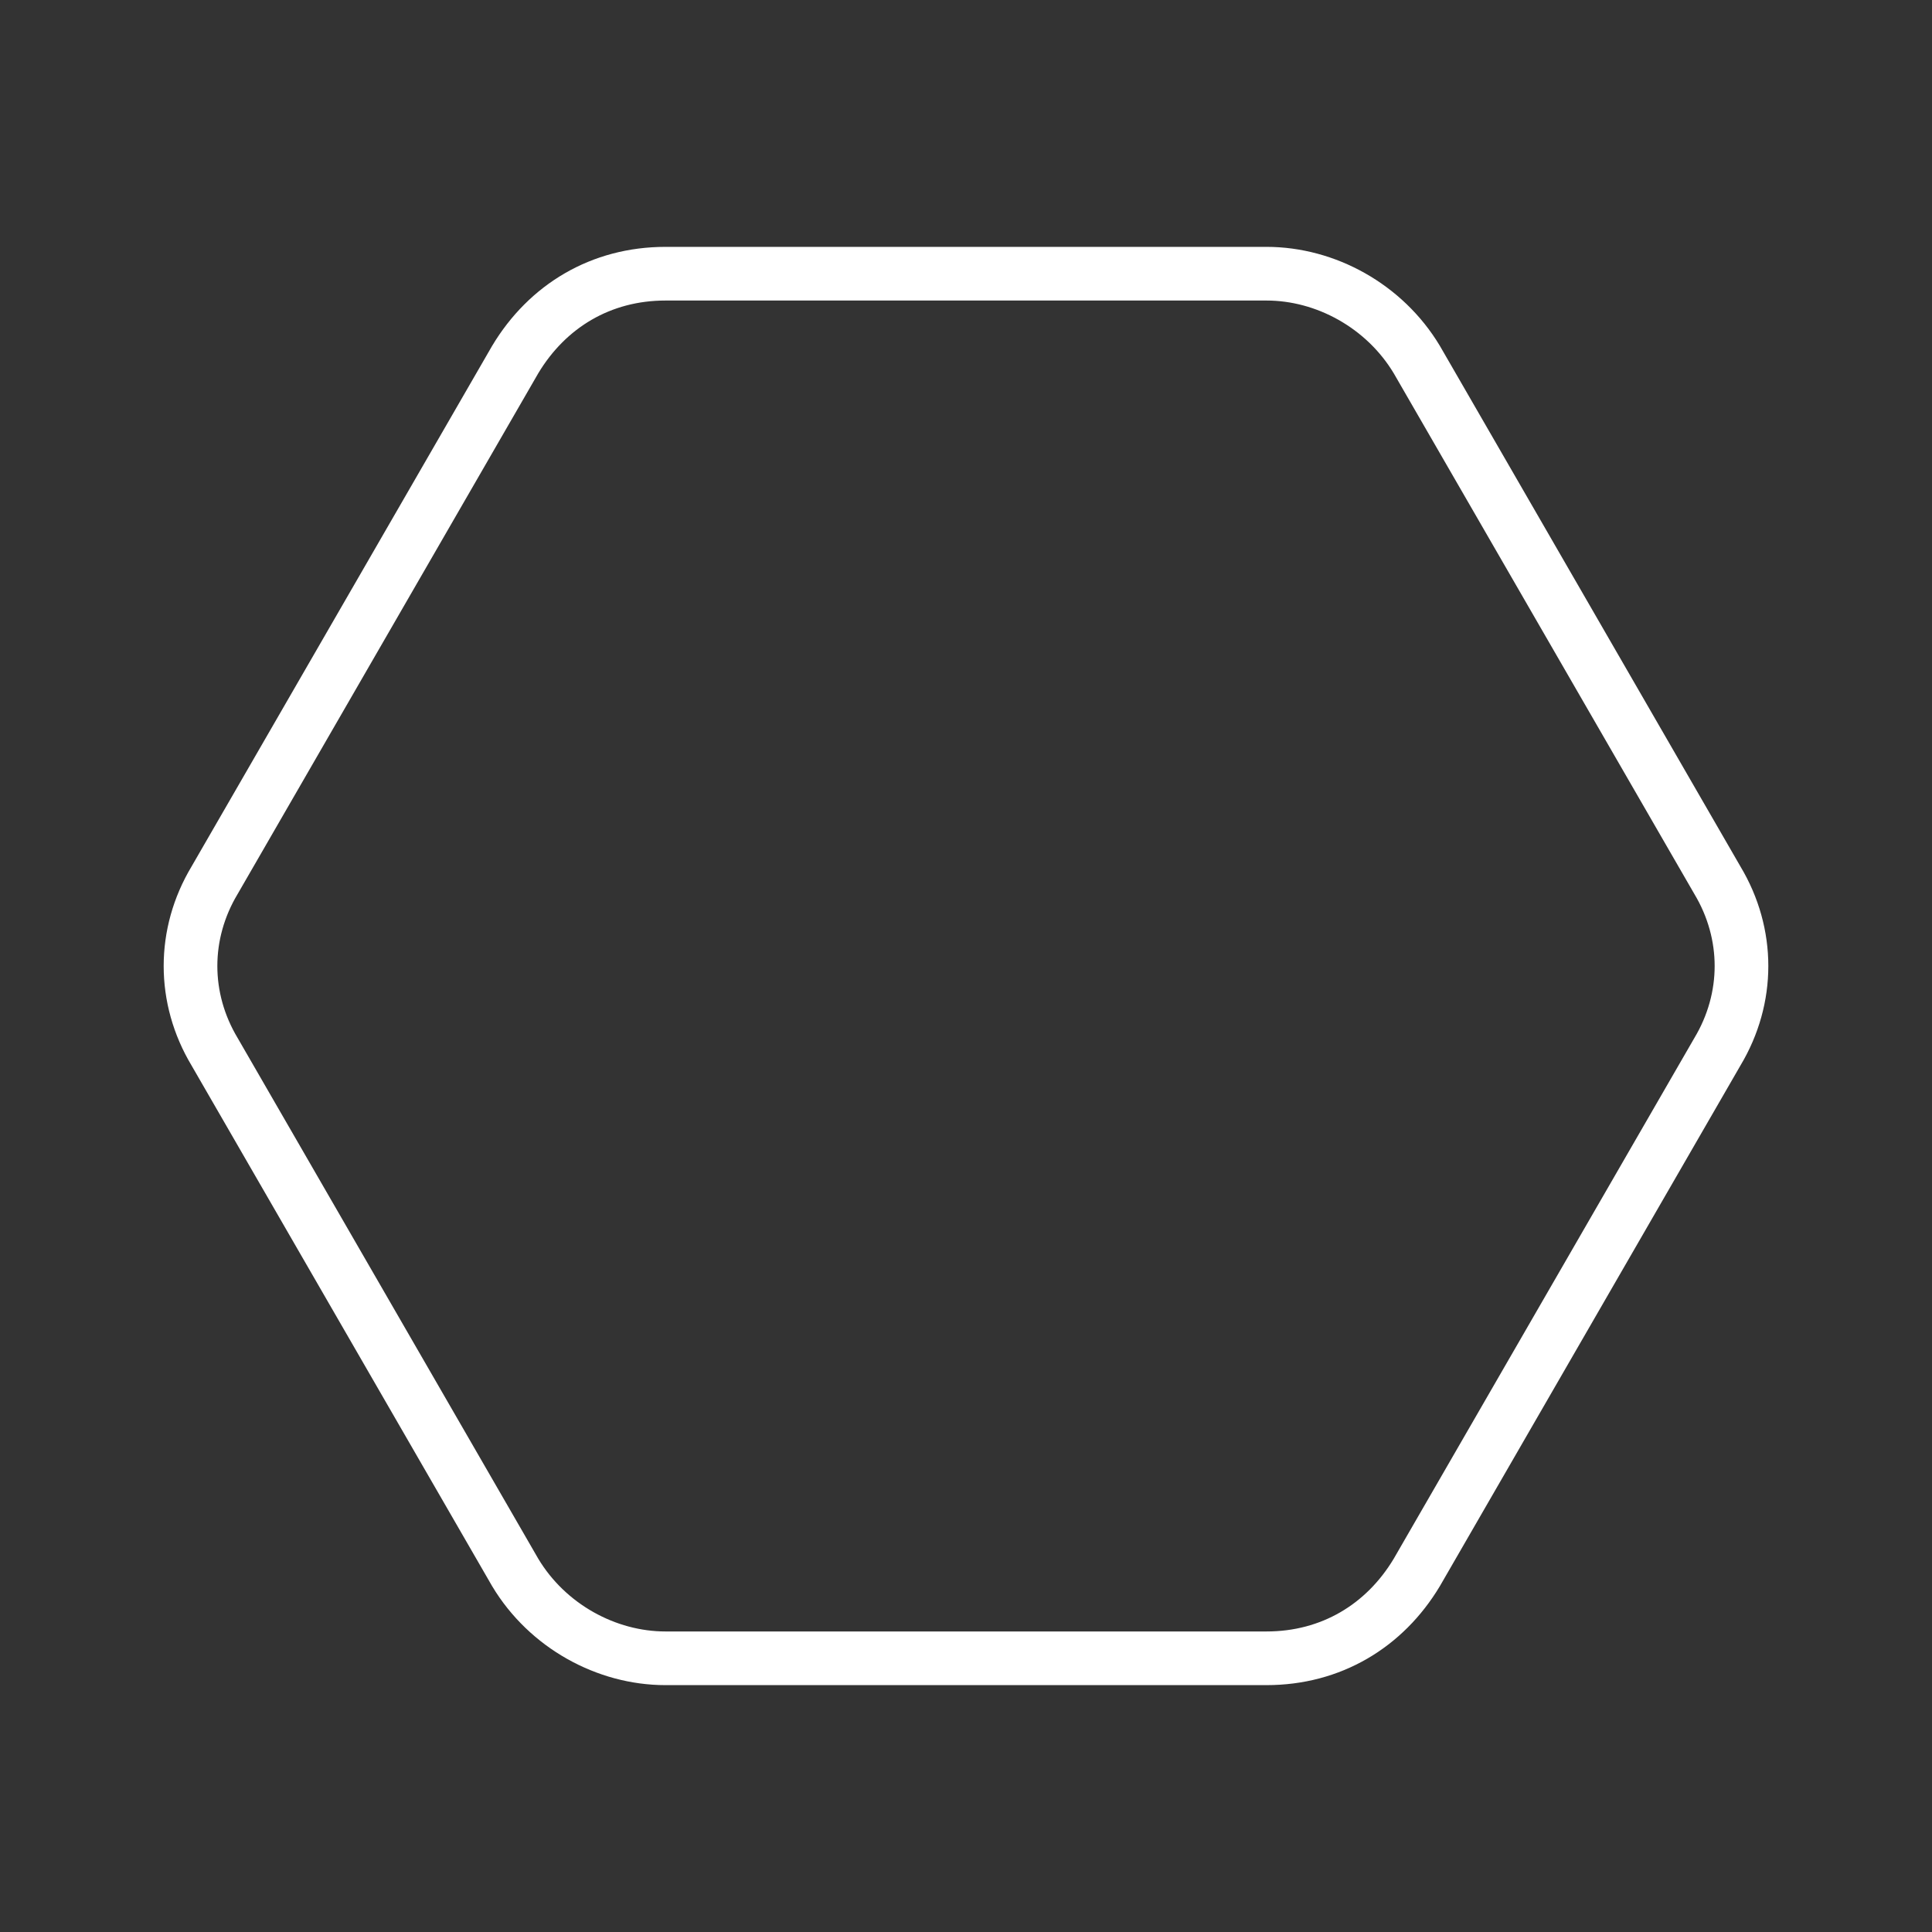 <?xml version="1.0" encoding="utf-8"?>
<!-- Generator: Adobe Illustrator 19.0.0, SVG Export Plug-In . SVG Version: 6.00 Build 0)  -->
<svg version="1.0" id="Calque_1" xmlns="http://www.w3.org/2000/svg" xmlns:xlink="http://www.w3.org/1999/xlink" x="0px" y="0px"
	 viewBox="0 0 36 36" style="enable-background:new 0 0 36 36;" xml:space="preserve">
<rect x="0" y="0" width="36" height="36" fill="#333333" stroke="none"/>
<style type="text/css">
	.st0{display:none;}
	.st1{fill:none;stroke:#FFFFFF;stroke-miterlimit:10;}
	.st2{display:inline;fill:none;stroke:#FFFFFF;stroke-miterlimit:10;}
	.st3{display:inline;}
	.st4{fill:none;stroke:#FFFFFF;stroke-width:0.75;stroke-miterlimit:10;}
	.st5{display:inline;fill:none;stroke:#FFFFFF;stroke-width:0.75;stroke-miterlimit:10;}
</style>
<rect id="XMLID_2_" class="st0" width="36" height="36"/>
<path id="hexa" class="st1" d="M9.6,29.3L4,19.6c-0.6-1-0.6-2.2,0-3.2l5.6-9.7c0.6-1,1.6-1.6,2.8-1.6h11.2c1.1,0,2.2,0.6,2.8,1.6
	l5.6,9.7c0.6,1,0.6,2.2,0,3.2l-5.6,9.7c-0.6,1-1.6,1.6-2.8,1.6H12.4C11.3,30.9,10.2,30.3,9.6,29.3z"/>
<g id="Power" class="st0">
	<polygon id="XMLID_3_" class="st2" points="20.2,5.9 8.4,19.8 17,19.8 14.9,30 26.9,16.2 18,16.2 	"/>
</g>
<g id="diamond" class="st0">
	<path id="XMLID_430_" class="st2" d="M30,15L19,30.1c-0.5,0.6-1.4,0.6-1.9,0L6,15c-0.3-0.4-0.3-0.9,0-1.3l3.3-5.1
		C9.5,8.2,9.8,8,10.2,8l15.7,0c0.4,0,0.8,0.2,1,0.6l3.1,5.1C30.3,14.1,30.3,14.6,30,15z"/>
	<line id="XMLID_4_" class="st2" x1="18" y1="30.6" x2="9.7" y2="8.4"/>
	<line id="XMLID_5_" class="st2" x1="26.4" y1="8" x2="18" y2="30.6"/>
	<line id="XMLID_6_" class="st2" x1="5.7" y1="14.4" x2="30.3" y2="14.4"/>
	<line id="XMLID_7_" class="st2" x1="12.1" y1="14.4" x2="18.1" y2="8"/>
	<line id="XMLID_8_" class="st2" x1="18.1" y1="8" x2="24.1" y2="14.4"/>
</g>
<g id="tank" class="st0">
	<g id="圖層_22_2_" class="st3">
		<path id="XMLID_32_" class="st4" d="M28.4,26.6h1.2c0.2,0,0.4-0.2,0.4-0.4V10.5c0-0.2-0.2-0.4-0.4-0.4h-1.2V26.6z"/>
		<path id="XMLID_31_" class="st4" d="M7.5,26.7H6.5c-0.2,0-0.4-0.2-0.4-0.4V10.6c0-0.2,0.2-0.4,0.4-0.4h1.1V26.7z"/>
	</g>
	<polygon id="XMLID_30_" class="st5" points="24.2,26.7 22.6,26.7 22.6,26.7 22.6,26.1 20.4,26.1 20.4,26.1 20.4,26.7 16.2,26.7 
		16.2,26.1 14.1,26.1 14.1,26.7 11.8,26.7 11.9,26.7 11.9,24.1 24.2,24.1 	"/>
	<polygon id="XMLID_29_" class="st5" points="11.9,10.2 16.1,10.2 16.1,7.8 19.9,7.8 19.9,10.2 24.2,10.2 24.2,24.8 11.9,24.8 	"/>
	<path id="XMLID_28_" class="st5" d="M27.9,27.8h-3.4c-0.2,0-0.4-0.2-0.4-0.4V9.6c0-0.2,0.2-0.4,0.4-0.4h3.4c0.2,0,0.4,0.2,0.4,0.4
		v17.8C28.4,27.6,28.2,27.8,27.9,27.8z"/>
	<path id="XMLID_27_" class="st5" d="M7.6,27.7c-0.1-0.1-0.1-0.2-0.1-0.4V9.5C7.5,9.2,7.8,9,8.1,9h3.4c0.3,0,0.5,0.3,0.5,0.5v17.8
		c0,0.3-0.3,0.5-0.5,0.5H8.1C8.1,27.8,7.7,27.8,7.6,27.7z"/>
	<polyline id="XMLID_26_" class="st5" points="12.2,10.2 16.1,10.2 16.1,7.8 19.9,7.8 19.9,10.2 23.9,10.2 	"/>
	<path id="XMLID_25_" class="st5" d="M23.9,25.5"/>
	<path id="XMLID_24_" class="st5" d="M12.2,25.5"/>
	<g id="upside_2_" class="st3">
		<path id="XMLID_23_" class="st4" d="M15.2,20.9l-1.3-1.5c-0.4-0.5-0.4-1.3,0-1.9l1.3-1.5c0.2-0.3,0.6-0.4,0.9-0.4h3.8
			c0.4,0,0.7,0.2,0.9,0.4l1.3,1.5c0.4,0.5,0.4,1.3,0,1.9l-1.3,1.5c-0.2,0.3-0.6,0.4-0.9,0.4h-3.8C15.7,21.3,15.4,21.2,15.2,20.9z"/>
		<rect id="XMLID_22_" x="16.1" y="7.8" class="st4" width="3.9" height="5.8"/>
		<rect id="XMLID_20_" x="15.4" y="13.6" class="st4" width="5.2" height="1.9"/>
		<rect id="XMLID_19_" x="15.3" y="5.8" class="st4" width="5.5" height="2"/>
	</g>
</g>
</svg>
